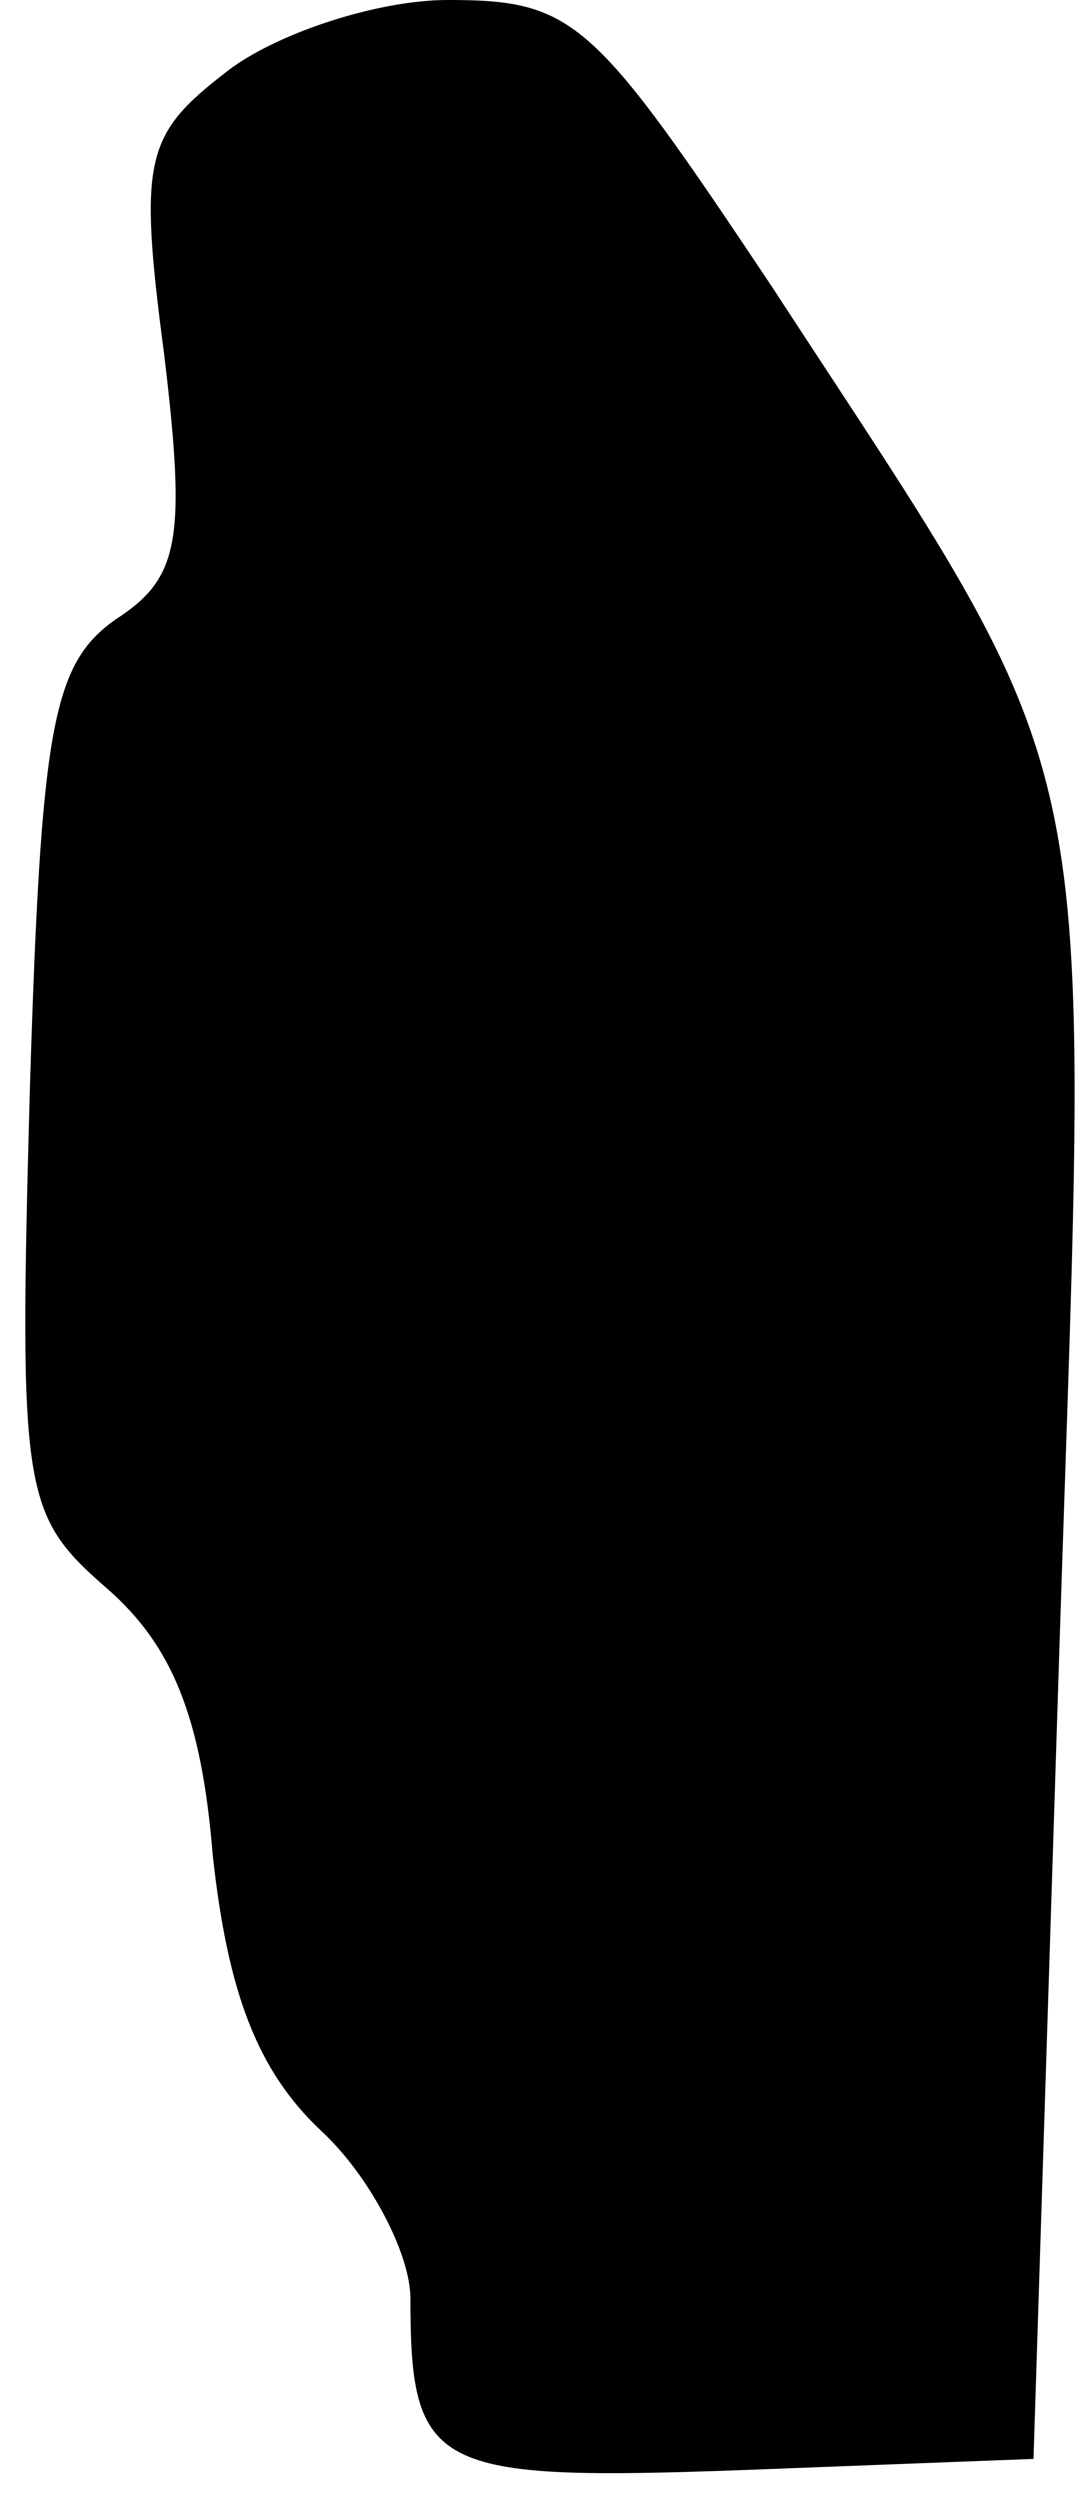 <?xml version="1.0" standalone="no"?>
<!DOCTYPE svg PUBLIC "-//W3C//DTD SVG 20010904//EN"
 "http://www.w3.org/TR/2001/REC-SVG-20010904/DTD/svg10.dtd">
<svg version="1.0" xmlns="http://www.w3.org/2000/svg"
 width="29pt" height="67pt" viewBox="0 0 29 67"
 preserveAspectRatio="xMidYMid meet">
<g transform="translate(0,67) scale(0.1,-0.1)"
fill="#000000" stroke="none">
<path fill="#000000" stroke="none" d="M61 651 c-22 -17 -24 -23 -17 -76 6
-50 4 -60 -13 -71 -17 -12 -20 -29 -23 -126 -3 -109 -2 -114 21 -134 17 -15
25 -34 28 -71 4 -37 12 -58 29 -74 13 -12 24 -33 24 -45 0 -46 6 -49 89 -46
l78 3 7 219 c8 247 13 225 -77 363 -48 72 -53 77 -87 77 -19 0 -46 -9 -59 -19z"/>
</g>
</svg>

